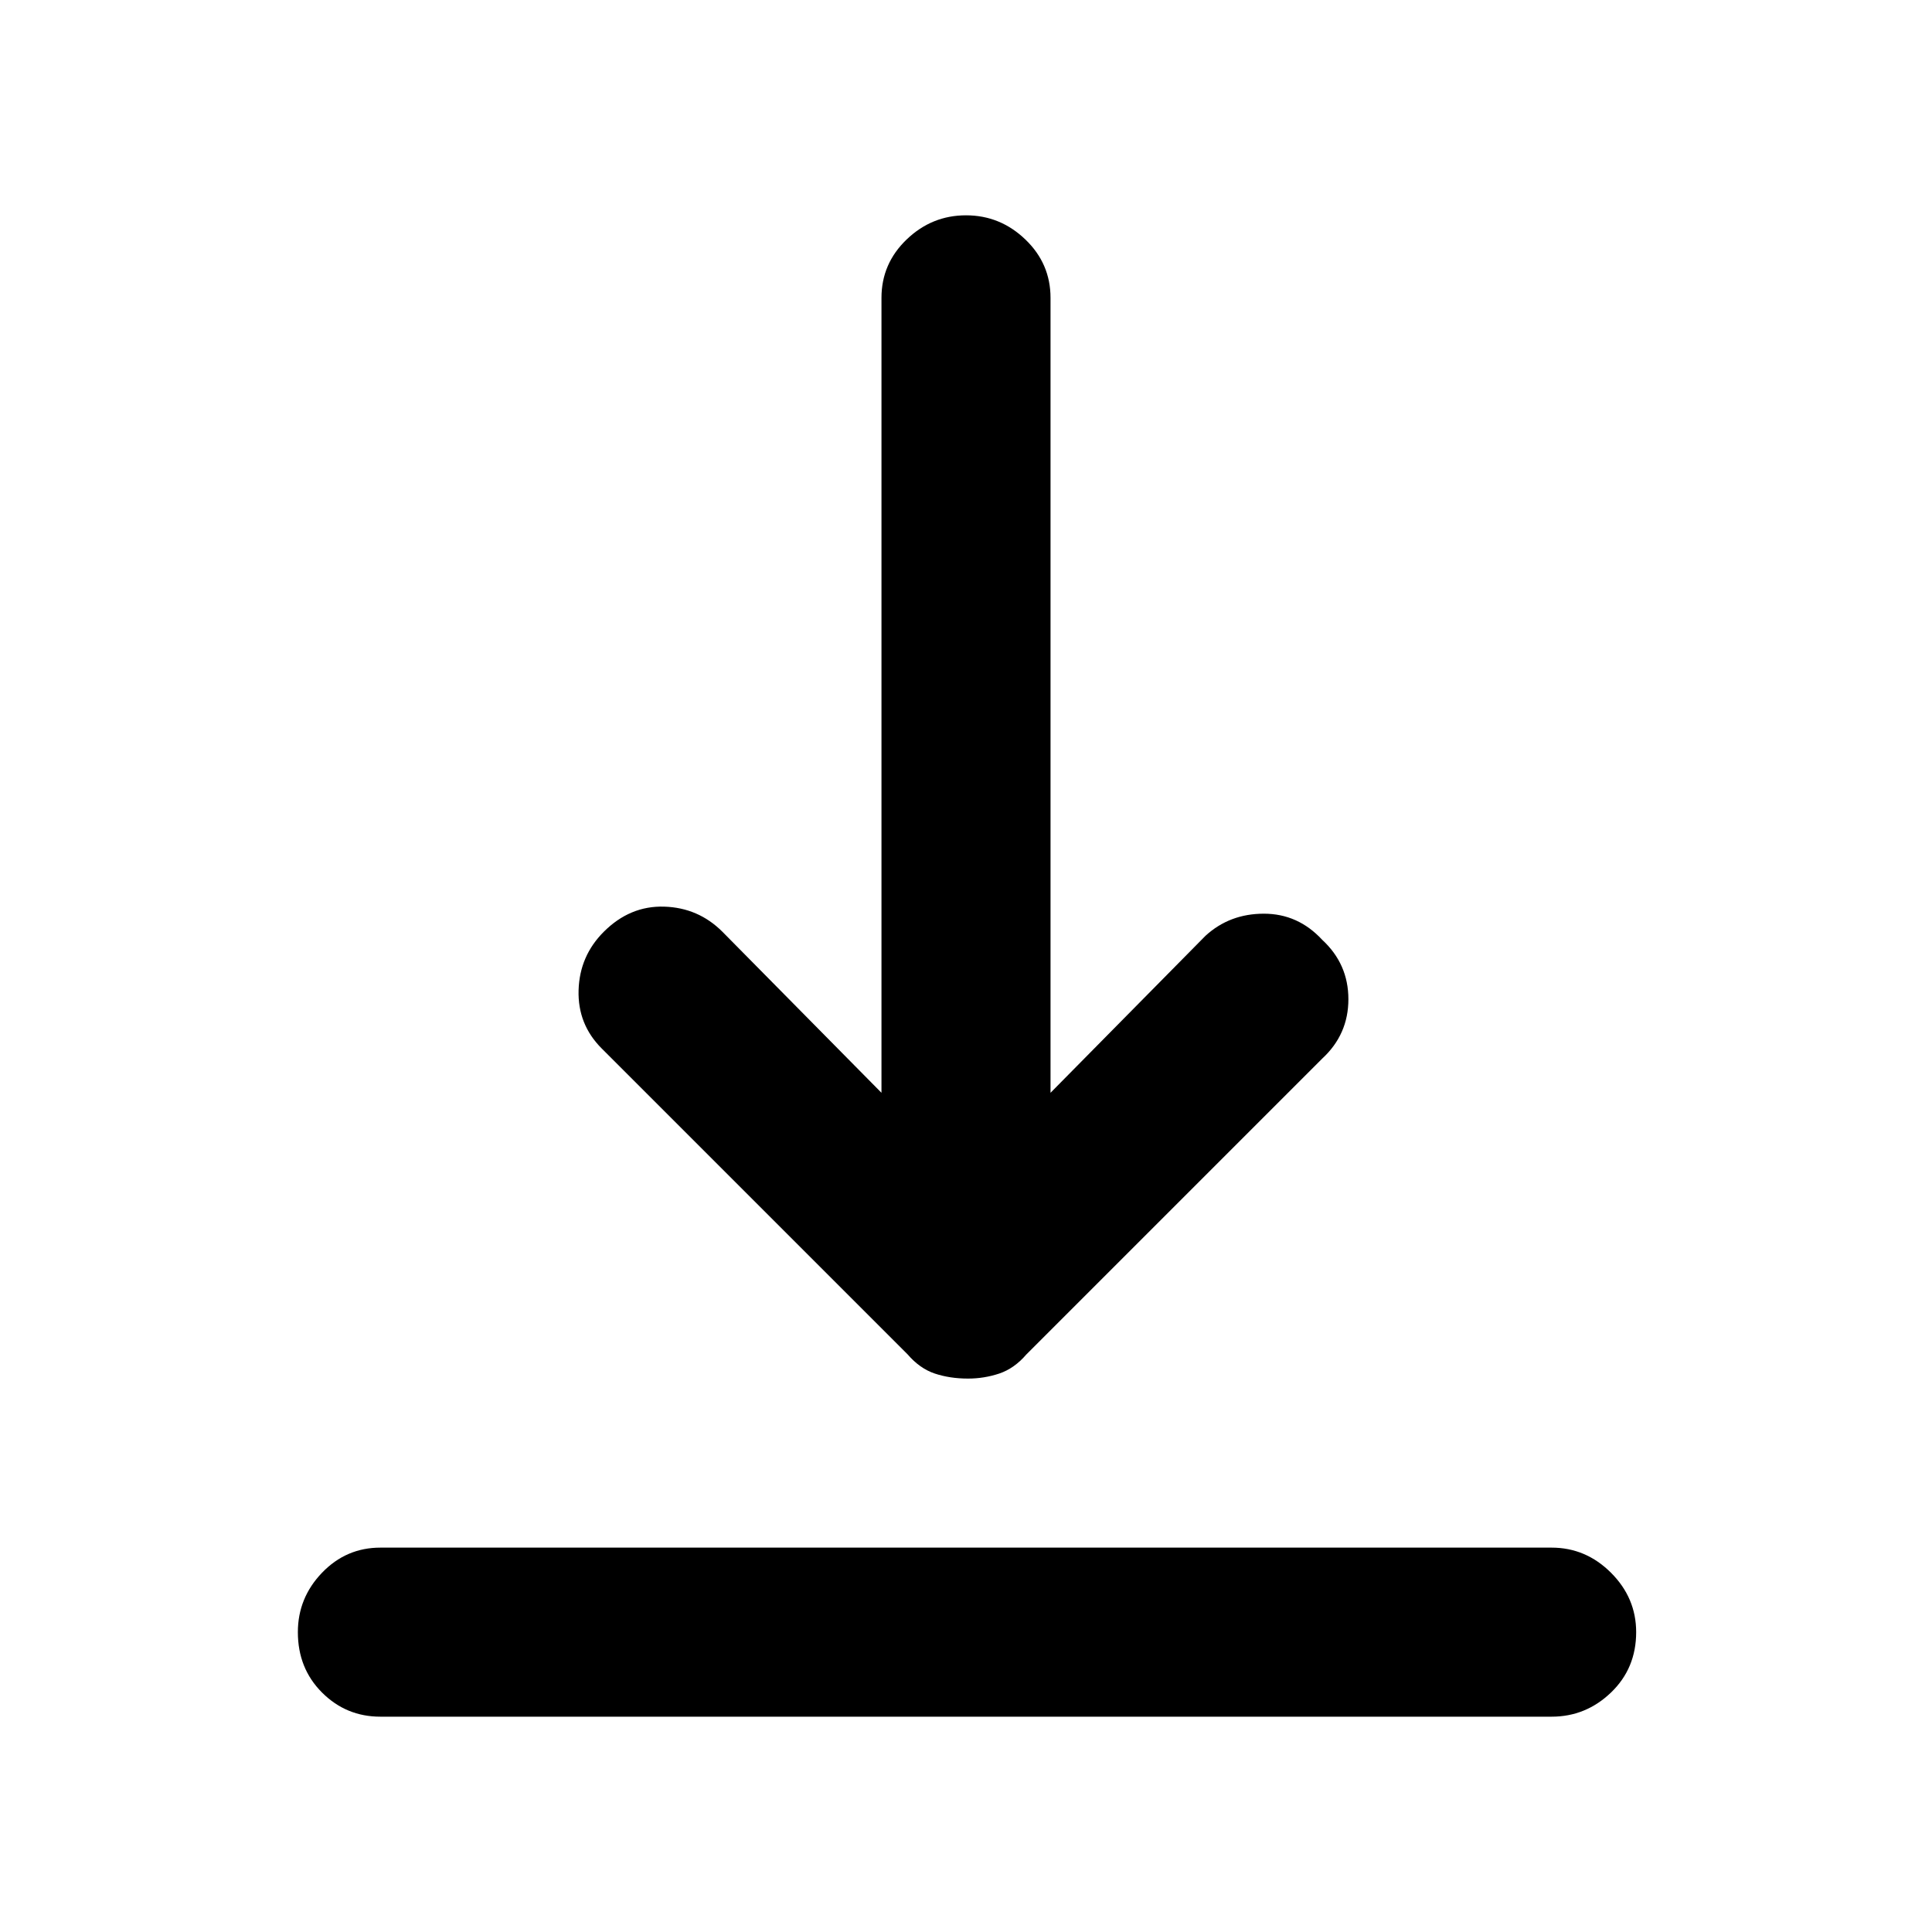 <svg xmlns="http://www.w3.org/2000/svg" height="40" width="40"><path d="M7.875 35.542q-.708 0-1.208-.5t-.5-1.25q0-.709.5-1.23.5-.52 1.208-.52h24.25q.708 0 1.229.52.521.521.521 1.23 0 .75-.521 1.25t-1.229.5Zm12.167-7q-.375 0-.688-.104-.312-.105-.562-.396l-6.334-6.334q-.5-.5-.479-1.208.021-.708.521-1.208.542-.542 1.25-.521.708.021 1.208.521l3.292 3.333V6.167q0-.709.521-1.209.521-.5 1.229-.5.708 0 1.229.5.521.5.521 1.209v16.458l3.208-3.25q.5-.458 1.209-.458.708 0 1.208.541.542.5.542 1.23 0 .729-.542 1.229l-6.125 6.125q-.25.291-.562.396-.313.104-.646.104Z"/></svg>